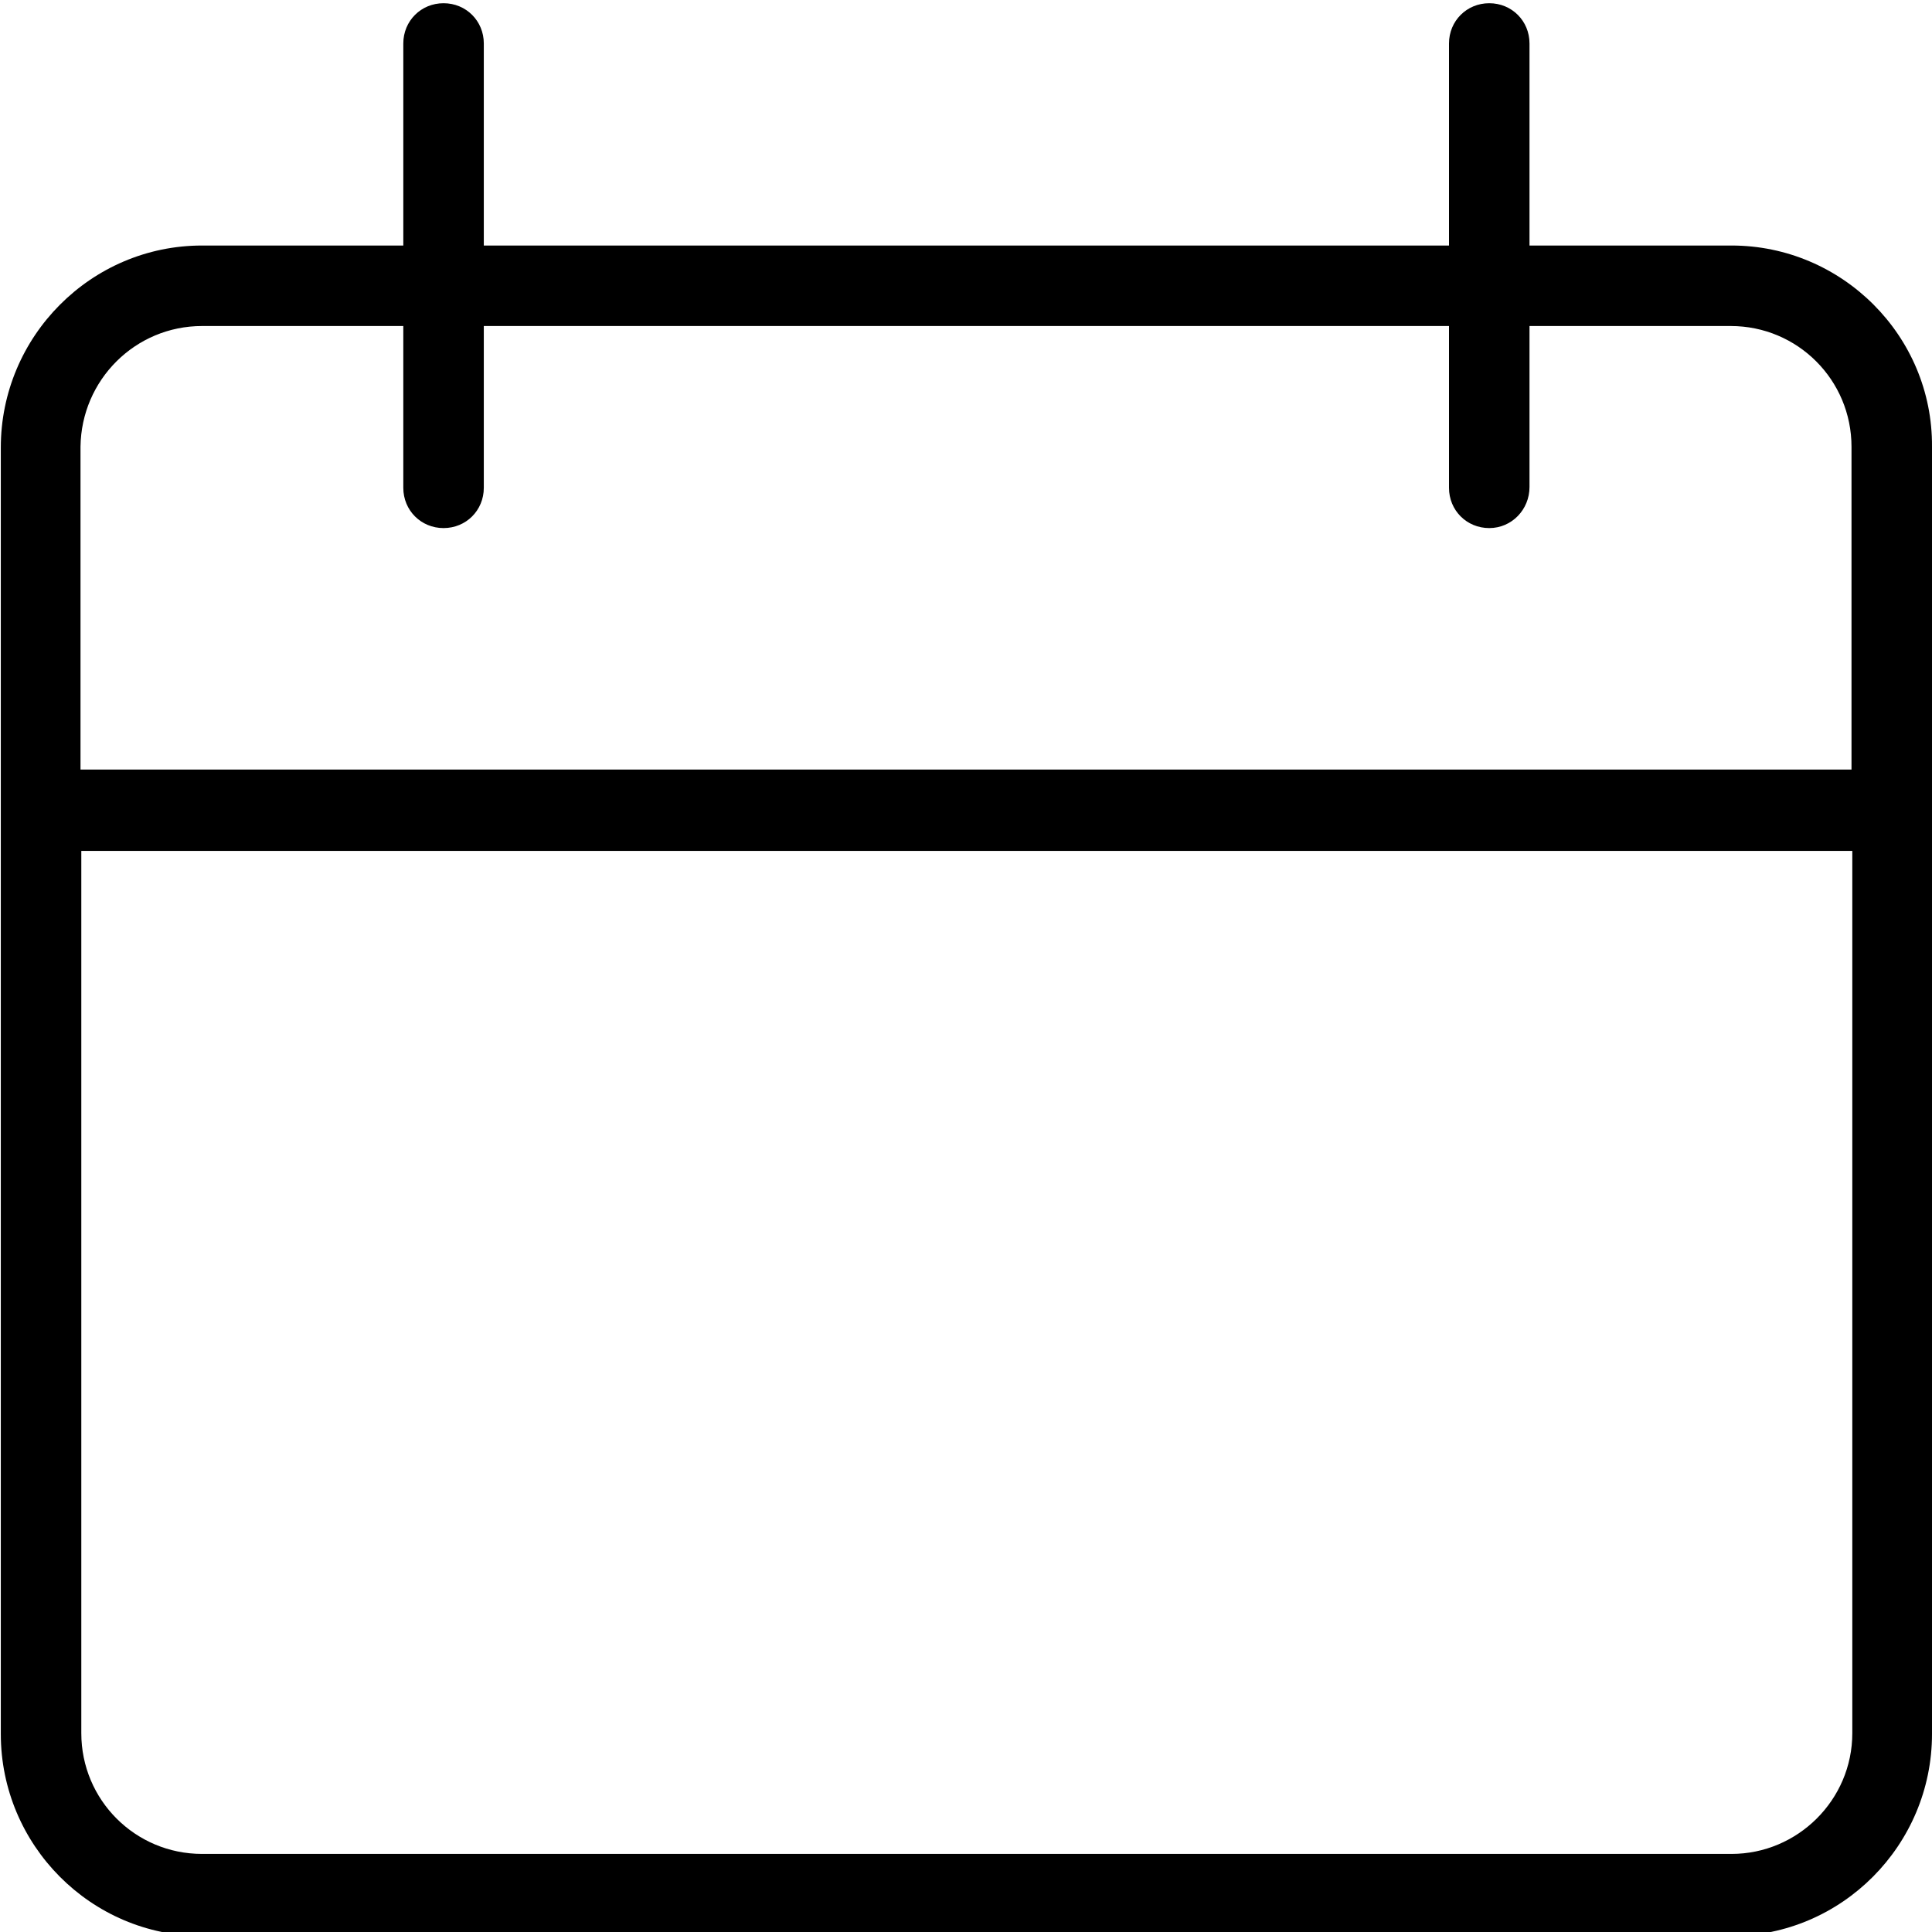 <?xml version="1.0" encoding="utf-8"?>
<!--
  - Copyright (c) 2010, 2023 BSI Business Systems Integration AG
  -
  - This program and the accompanying materials are made
  - available under the terms of the Eclipse Public License 2.0
  - which is available at https://www.eclipse.org/legal/epl-2.0/
  -
  - SPDX-License-Identifier: EPL-2.0
  -->

<!-- Generator: Adobe Illustrator 26.0.2, SVG Export Plug-In . SVG Version: 6.00 Build 0)  -->
<svg version="1.1" id="Ebene_1" xmlns="http://www.w3.org/2000/svg" x="0px" y="0px"
     viewBox="0 0 24 24" style="enable-background:new 0 0 24 24;" xml:space="preserve">
<path d="M21.51,3.05H19V0.54c0-0.28-0.22-0.5-0.5-0.5S18,0.26,18,0.54v2.51H6.01V0.54c0-0.28-0.22-0.5-0.5-0.5
	c-0.28,0-0.5,0.22-0.5,0.5v2.51h-2.5c-1.38,0-2.5,1.13-2.5,2.51v15.98c0,1.38,1.12,2.51,2.5,2.51h18.99c1.38,0,2.5-1.13,2.5-2.51
	V5.55C24.01,4.17,22.88,3.05,21.51,3.05z M2.51,4.05h2.5v2.01c0,0.28,0.22,0.5,0.5,0.5c0.28,0,0.5-0.22,0.5-0.5V4.05H18v2.01
	c0,0.28,0.22,0.5,0.5,0.5S19,6.33,19,6.05V4.05h2.5c0.83,0,1.5,0.67,1.5,1.5v4.01h-22V5.55C1.01,4.72,1.68,4.05,2.51,4.05z
	 M21.51,23.03H2.51c-0.83,0-1.5-0.67-1.5-1.5V10.57h22v10.96C23.01,22.36,22.33,23.03,21.51,23.03z"/>
</svg>

